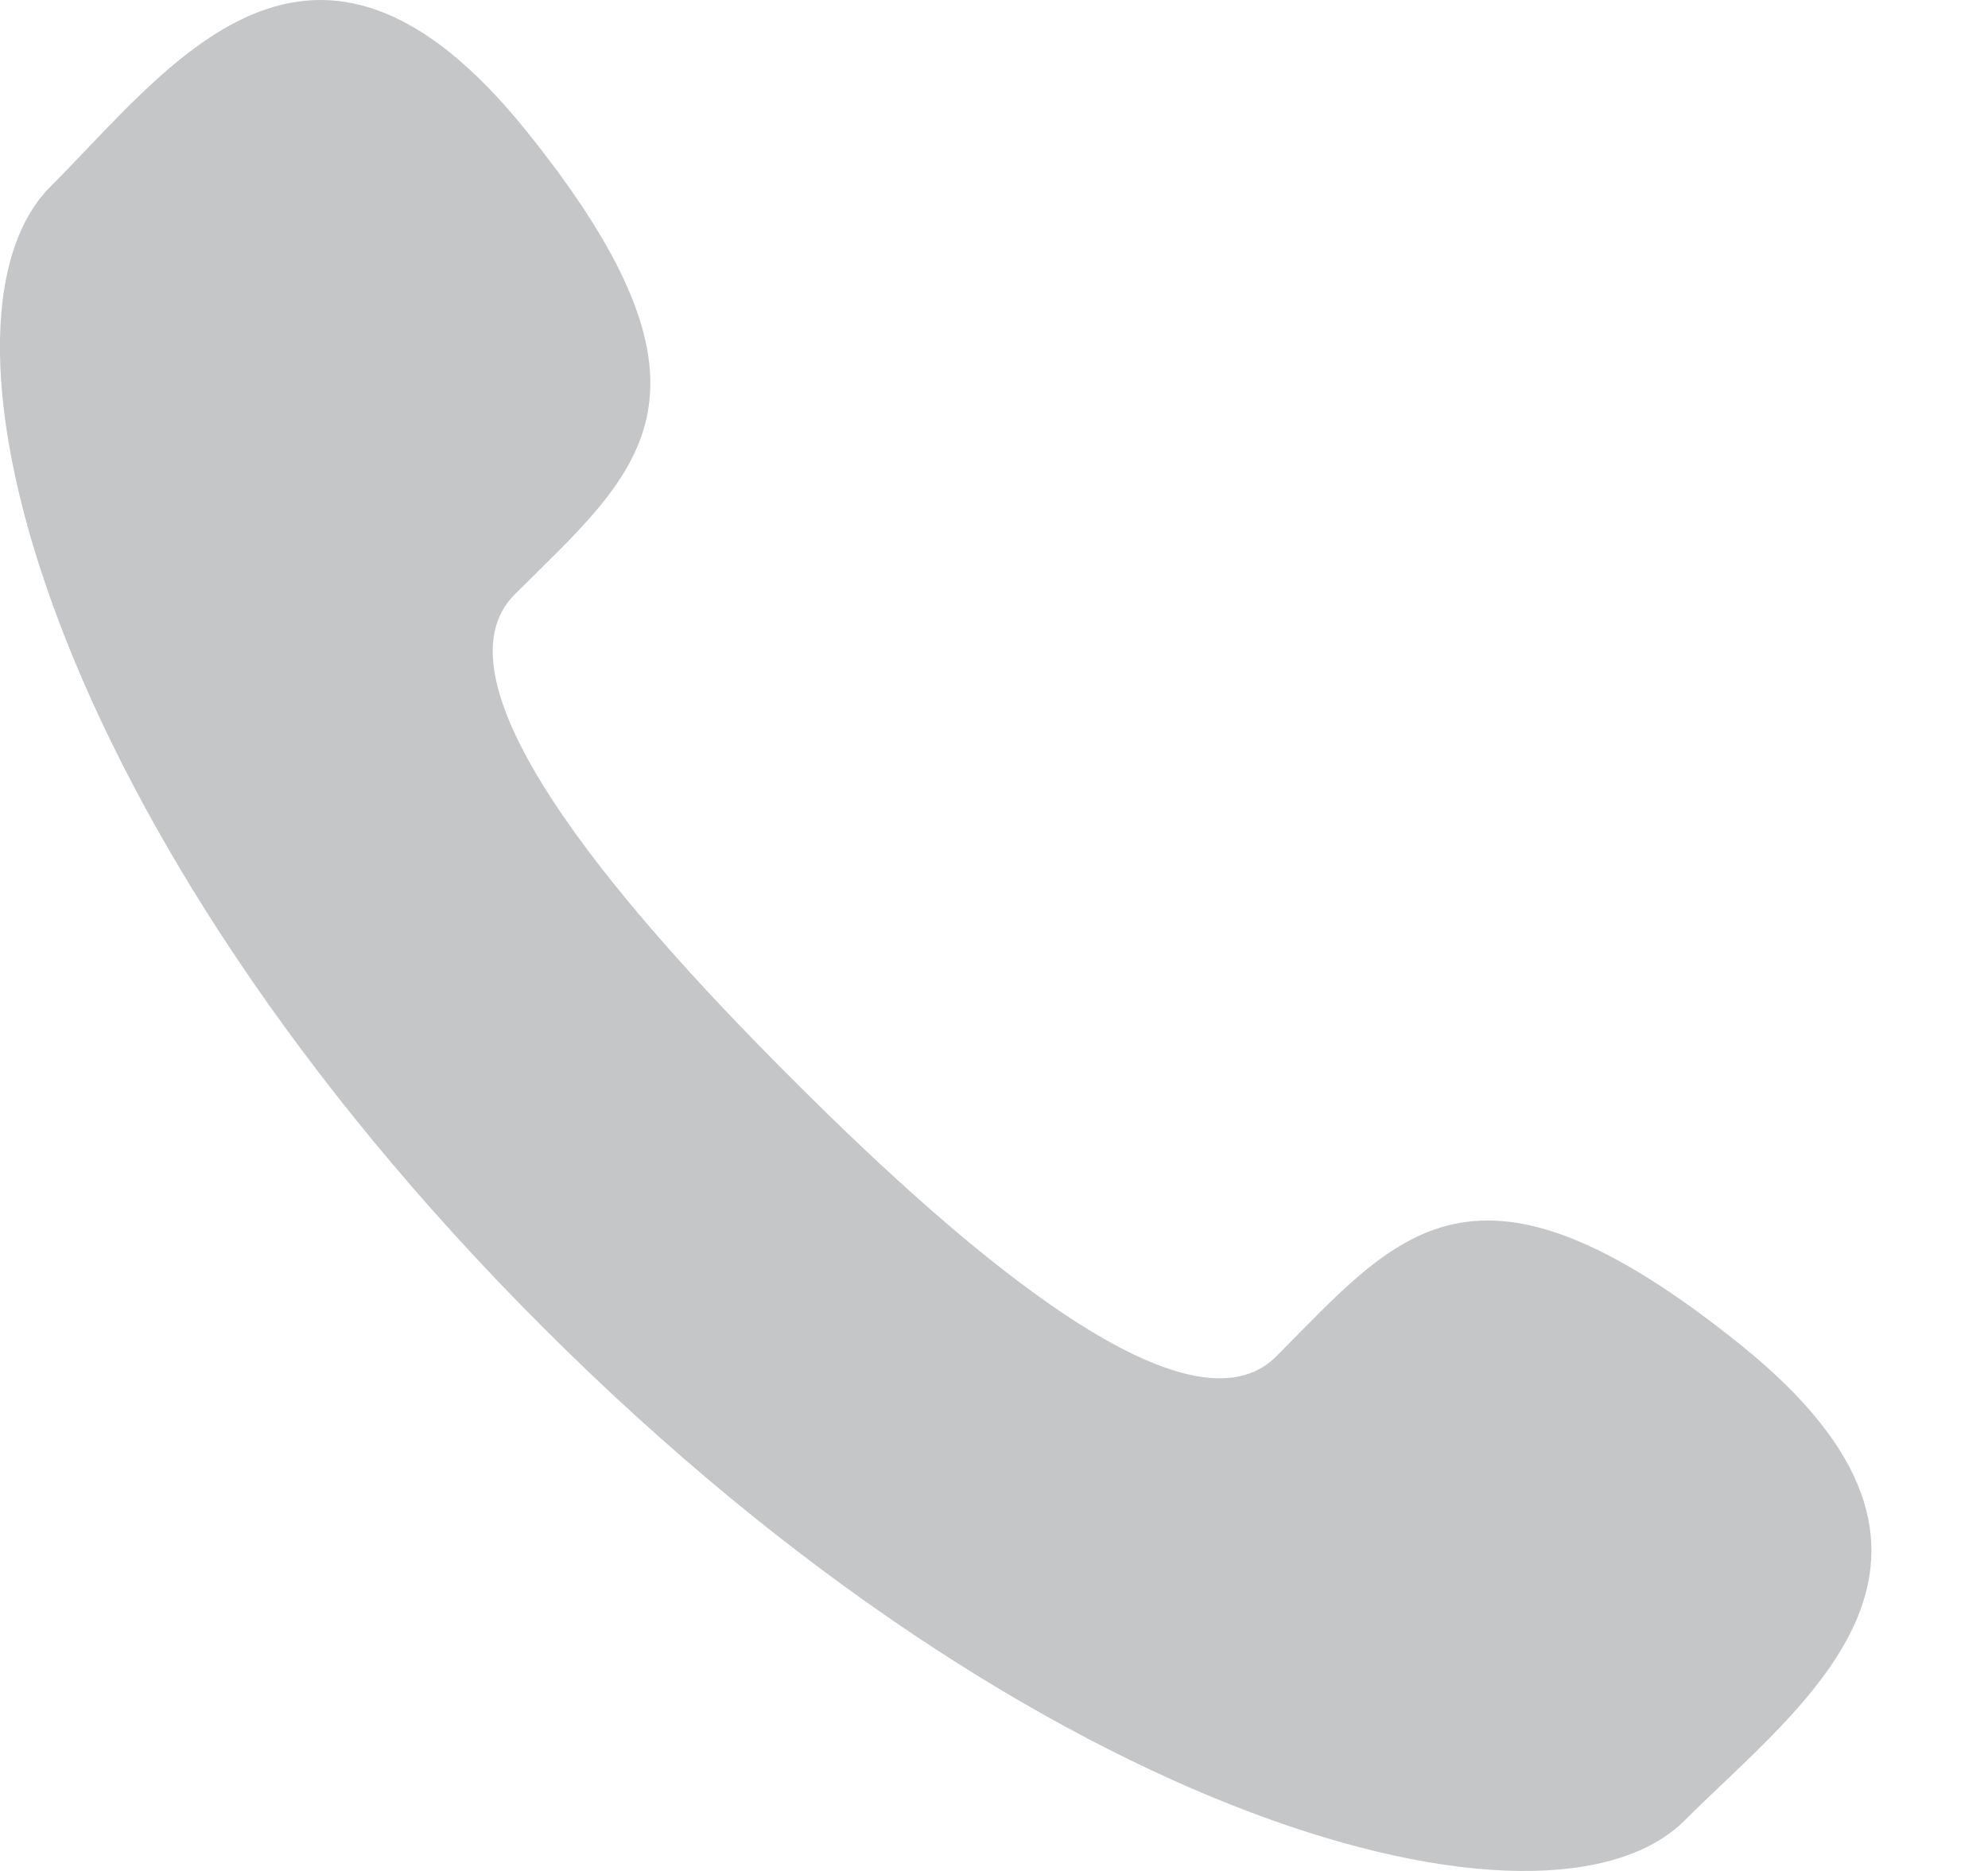 <svg width="17" height="16" viewBox="0 0 17 16" fill="none" xmlns="http://www.w3.org/2000/svg">
<path d="M6.774 9.227C8.355 10.812 10.187 12.326 10.913 11.6C11.951 10.56 12.591 9.658 14.88 11.497C17.17 13.336 15.411 14.562 14.406 15.568C13.246 16.728 8.922 15.628 4.646 11.354C0.37 7.08 -0.728 2.756 0.432 1.595C1.44 0.591 2.664 -1.165 4.502 1.121C6.341 3.406 5.438 4.047 4.4 5.085C3.675 5.814 5.188 7.645 6.774 9.227Z" fill="#C5C6C7"/>
</svg>
